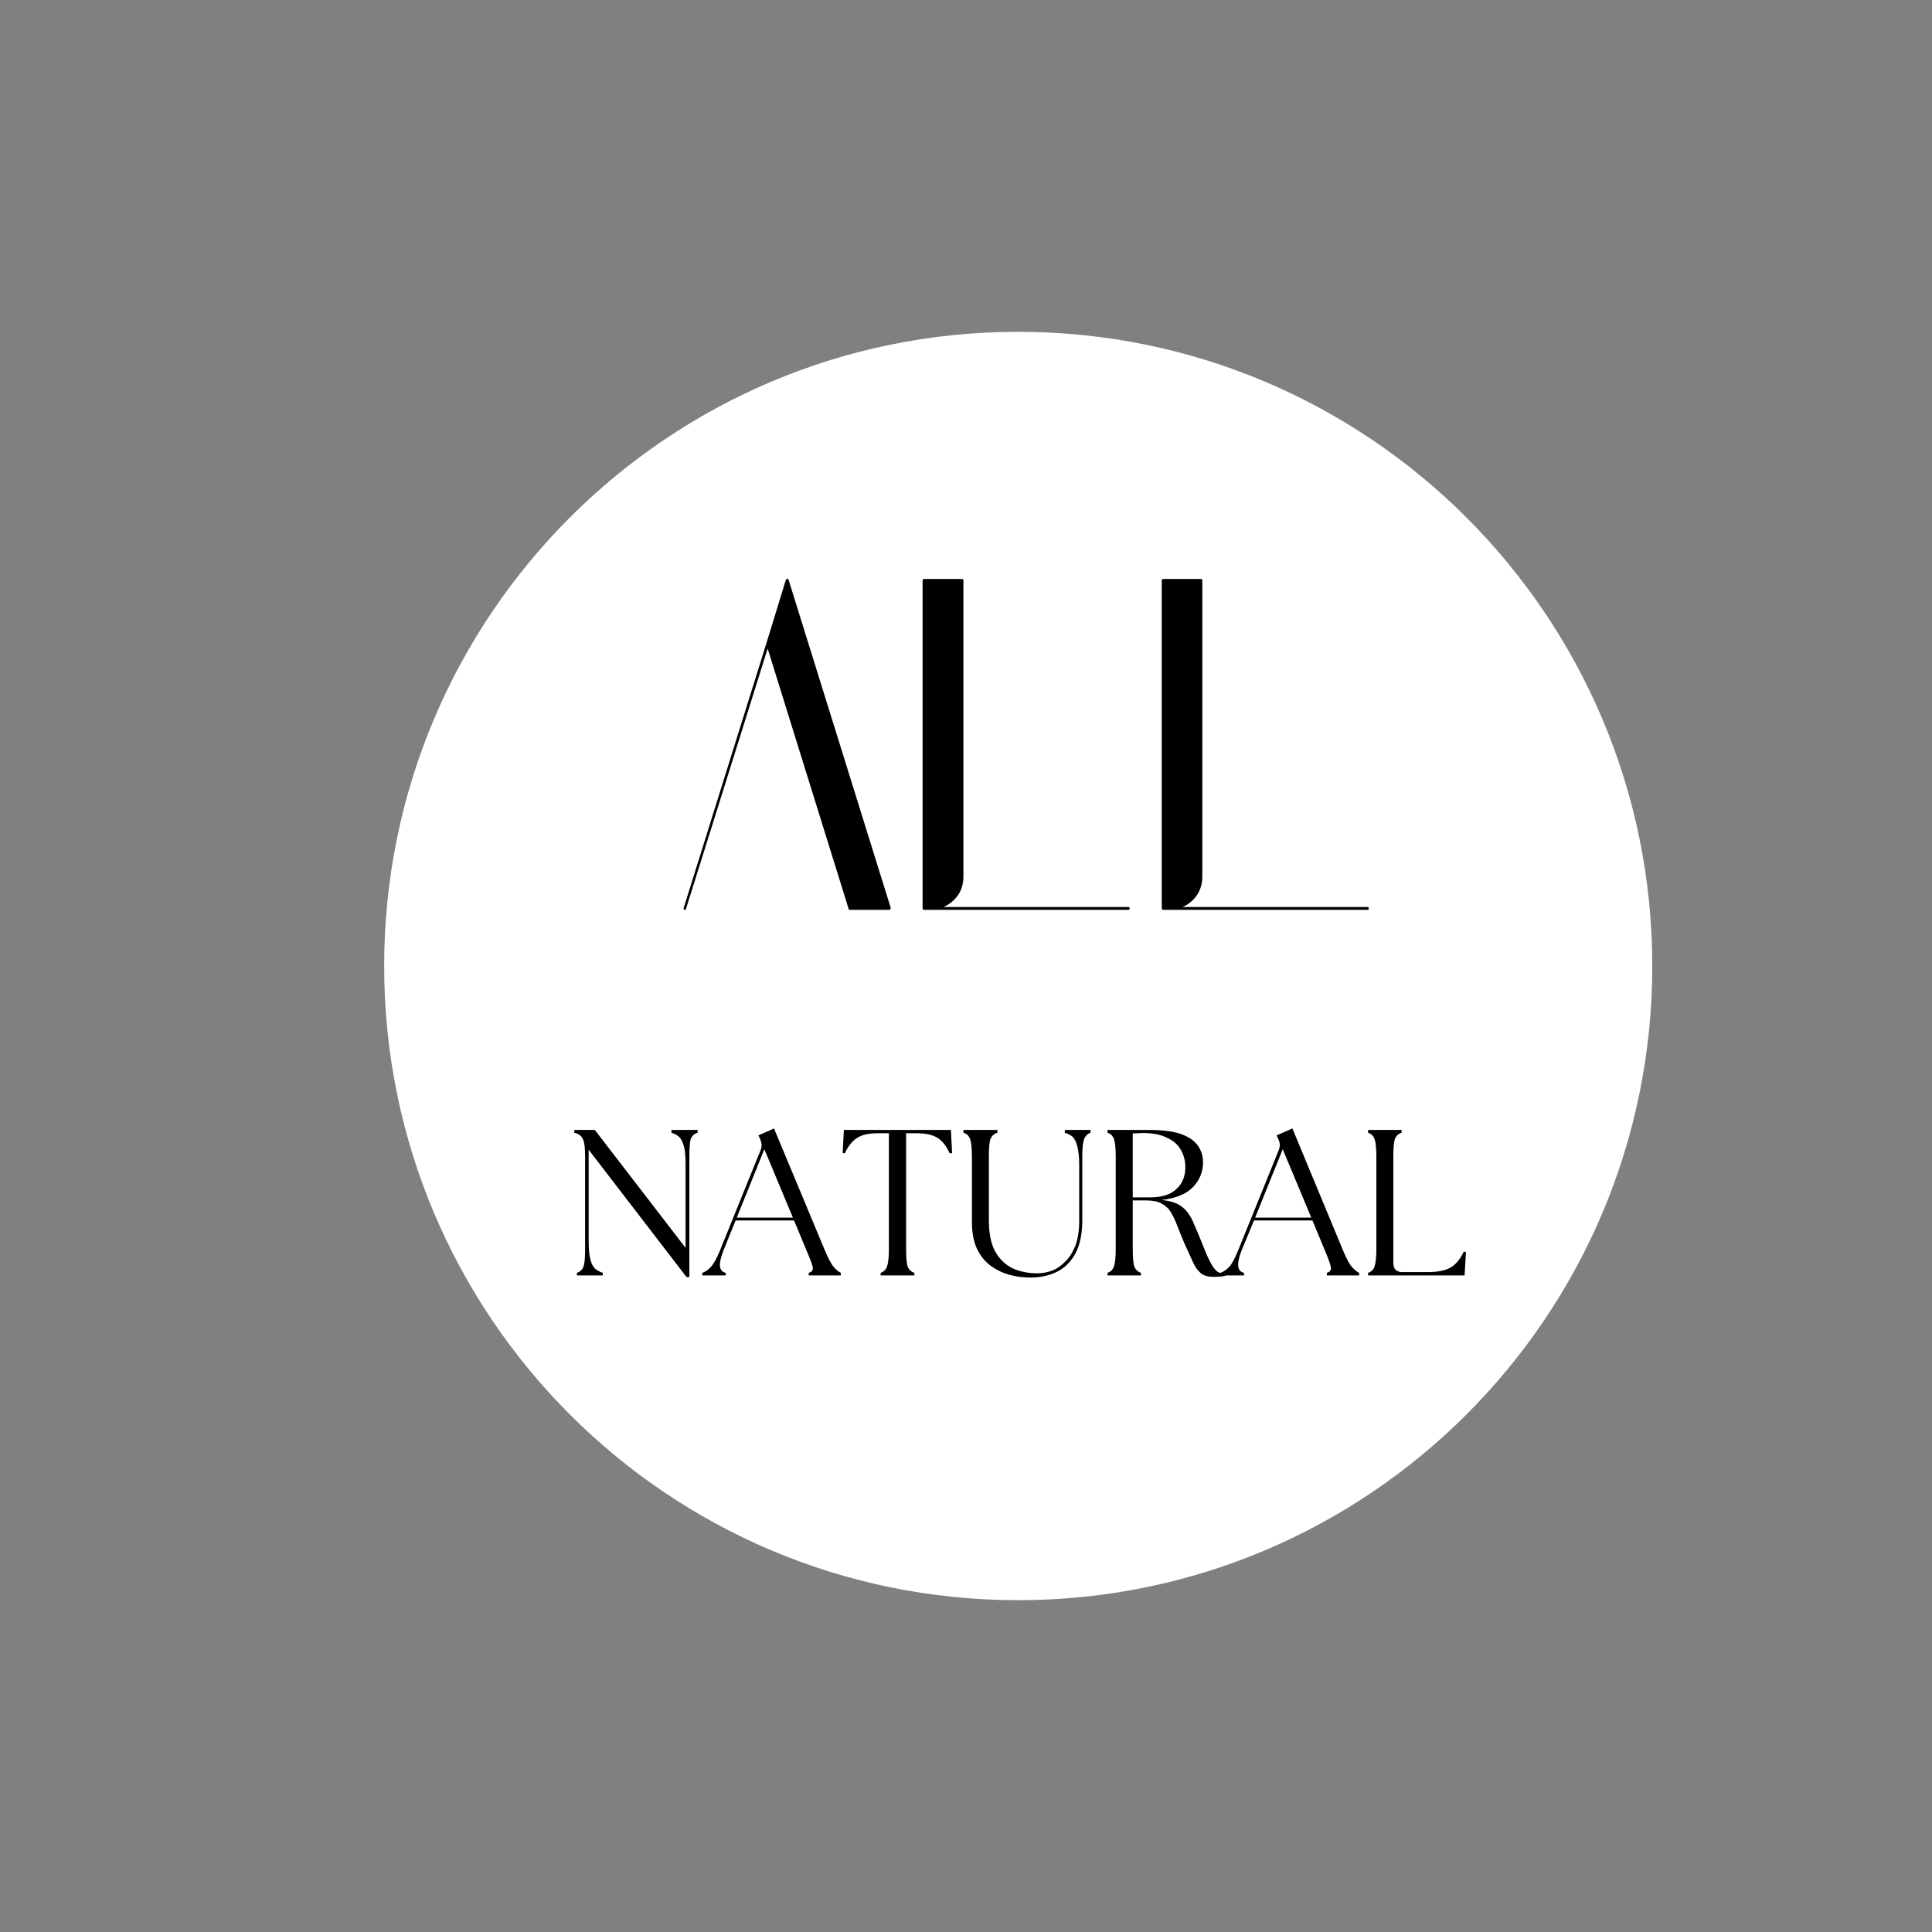 <?xml version="1.0" encoding="UTF-8"?>
<svg xmlns="http://www.w3.org/2000/svg" xmlns:xlink="http://www.w3.org/1999/xlink" width="32px" height="32px" viewBox="0 0 32 32" version="1.1">
<rect x="0" y="0" width="32" height="32" fill="#808080" stroke="none"/>
<defs>
<clipPath id="clip1">
  <path d="M 6.363 5.496 L 27.367 5.496 L 27.367 26.504 L 6.363 26.504 Z M 6.363 5.496 "/>
</clipPath>
<clipPath id="clip2">
  <path d="M 16.863 5.496 C 11.062 5.496 6.363 10.199 6.363 16 C 6.363 21.801 11.062 26.504 16.863 26.504 C 22.664 26.504 27.367 21.801 27.367 16 C 27.367 10.199 22.664 5.496 16.863 5.496 Z M 16.863 5.496 "/>
</clipPath>
</defs>
<g id="surface1">
<g clip-path="url(#clip1)" clip-rule="nonzero">
<g clip-path="url(#clip2)" clip-rule="nonzero">
<path style=" stroke:none;fill-rule:nonzero;fill:rgb(100%,100%,100%);fill-opacity:1;" d="M 6.363 5.496 L 27.367 5.496 L 27.367 26.504 L 6.363 26.504 Z M 6.363 5.496 "/>
</g>
</g>
<path style=" stroke:none;fill-rule:nonzero;fill:rgb(0%,0%,0%);fill-opacity:1;" d="M 11.371 21.152 L 9.75 19.043 L 9.75 20.551 C 9.75 20.68 9.758 20.781 9.777 20.852 C 9.793 20.926 9.82 20.977 9.855 21.012 C 9.891 21.043 9.934 21.066 9.984 21.082 L 9.984 21.125 L 9.555 21.125 L 9.555 21.082 C 9.605 21.066 9.645 21.031 9.664 20.98 C 9.684 20.926 9.691 20.828 9.691 20.691 L 9.691 19.152 C 9.691 19.012 9.68 18.914 9.652 18.863 C 9.629 18.812 9.582 18.777 9.512 18.762 L 9.512 18.715 L 9.852 18.715 L 11.355 20.668 L 11.355 19.289 C 11.355 19.16 11.348 19.059 11.328 18.988 C 11.309 18.914 11.281 18.863 11.246 18.828 C 11.215 18.801 11.172 18.777 11.121 18.762 L 11.121 18.715 L 11.555 18.715 L 11.555 18.762 C 11.5 18.777 11.465 18.812 11.441 18.863 C 11.426 18.914 11.418 19.012 11.418 19.152 L 11.418 21.152 Z M 11.371 21.152 "/>
<path style=" stroke:none;fill-rule:nonzero;fill:rgb(0%,0%,0%);fill-opacity:1;" d="M 11.633 21.125 L 11.633 21.082 C 11.68 21.066 11.727 21.035 11.77 20.988 C 11.816 20.941 11.867 20.852 11.922 20.719 L 12.602 19.039 C 12.621 18.984 12.617 18.93 12.594 18.875 L 12.562 18.805 L 12.82 18.691 L 13.668 20.723 C 13.723 20.852 13.77 20.941 13.812 20.988 C 13.852 21.035 13.891 21.066 13.926 21.082 L 13.926 21.125 L 13.395 21.125 L 13.395 21.082 C 13.449 21.066 13.469 21.035 13.461 20.988 C 13.453 20.941 13.418 20.852 13.363 20.723 L 13.152 20.215 L 12.184 20.215 L 11.98 20.719 C 11.895 20.938 11.906 21.059 12.02 21.082 L 12.02 21.125 Z M 12.203 20.168 L 13.133 20.168 L 12.66 19.035 Z M 12.203 20.168 "/>
<path style=" stroke:none;fill-rule:nonzero;fill:rgb(0%,0%,0%);fill-opacity:1;" d="M 14.586 21.125 L 14.586 21.082 C 14.637 21.066 14.672 21.031 14.691 20.98 C 14.711 20.926 14.723 20.828 14.723 20.691 L 14.723 18.77 L 14.551 18.77 C 14.398 18.77 14.281 18.793 14.203 18.844 C 14.121 18.891 14.051 18.98 13.992 19.102 L 13.957 19.098 L 13.977 18.715 L 15.75 18.715 L 15.77 19.098 L 15.73 19.102 C 15.672 18.98 15.605 18.891 15.523 18.844 C 15.441 18.793 15.324 18.77 15.168 18.77 L 15.008 18.77 L 15.008 20.691 C 15.008 20.828 15.016 20.926 15.035 20.98 C 15.055 21.031 15.094 21.066 15.145 21.082 L 15.145 21.125 Z M 14.586 21.125 "/>
<path style=" stroke:none;fill-rule:nonzero;fill:rgb(0%,0%,0%);fill-opacity:1;" d="M 17.07 21.16 C 16.945 21.16 16.824 21.145 16.711 21.113 C 16.594 21.078 16.492 21.027 16.398 20.957 C 16.305 20.887 16.234 20.793 16.176 20.672 C 16.125 20.555 16.098 20.41 16.098 20.238 L 16.098 19.152 C 16.098 19.012 16.086 18.914 16.066 18.863 C 16.047 18.812 16.012 18.777 15.957 18.762 L 15.957 18.715 L 16.52 18.715 L 16.52 18.762 C 16.465 18.777 16.43 18.812 16.406 18.863 C 16.387 18.914 16.379 19.012 16.379 19.152 L 16.379 20.215 C 16.379 20.43 16.414 20.602 16.484 20.73 C 16.555 20.855 16.652 20.949 16.773 21.008 C 16.895 21.062 17.031 21.09 17.18 21.09 C 17.254 21.09 17.332 21.078 17.41 21.051 C 17.492 21.023 17.566 20.973 17.633 20.906 C 17.707 20.84 17.762 20.75 17.809 20.641 C 17.852 20.527 17.875 20.387 17.875 20.215 L 17.875 19.289 C 17.875 19.16 17.863 19.059 17.844 18.988 C 17.824 18.914 17.801 18.863 17.766 18.828 C 17.73 18.801 17.688 18.777 17.637 18.762 L 17.637 18.715 L 18.062 18.715 L 18.062 18.762 C 18.016 18.777 17.98 18.812 17.957 18.863 C 17.938 18.914 17.926 19.012 17.926 19.152 L 17.926 20.207 C 17.926 20.438 17.887 20.621 17.812 20.762 C 17.734 20.902 17.633 21.004 17.504 21.066 C 17.375 21.129 17.23 21.16 17.07 21.16 Z M 17.07 21.16 "/>
<path style=" stroke:none;fill-rule:nonzero;fill:rgb(0%,0%,0%);fill-opacity:1;" d="M 20.094 21.148 C 20.008 21.148 19.938 21.129 19.887 21.086 C 19.836 21.043 19.793 20.984 19.758 20.902 C 19.719 20.82 19.676 20.719 19.621 20.602 C 19.57 20.48 19.527 20.375 19.492 20.285 C 19.461 20.199 19.422 20.125 19.383 20.062 C 19.344 20.004 19.293 19.961 19.23 19.93 C 19.168 19.898 19.086 19.883 18.984 19.883 L 18.762 19.883 L 18.762 20.691 C 18.762 20.828 18.77 20.926 18.789 20.98 C 18.809 21.031 18.848 21.066 18.898 21.082 L 18.898 21.125 L 18.344 21.125 L 18.344 21.082 C 18.395 21.066 18.43 21.031 18.449 20.98 C 18.469 20.926 18.48 20.828 18.48 20.691 L 18.48 19.152 C 18.48 19.012 18.469 18.914 18.449 18.863 C 18.43 18.812 18.395 18.777 18.344 18.762 L 18.344 18.715 L 19.02 18.715 C 19.254 18.715 19.438 18.738 19.566 18.785 C 19.695 18.832 19.789 18.898 19.844 18.98 C 19.898 19.059 19.926 19.152 19.926 19.254 C 19.926 19.414 19.867 19.551 19.754 19.668 C 19.641 19.781 19.469 19.848 19.242 19.875 C 19.352 19.887 19.438 19.91 19.504 19.941 C 19.57 19.977 19.625 20.023 19.668 20.078 C 19.711 20.137 19.75 20.203 19.781 20.285 C 19.816 20.363 19.855 20.457 19.898 20.562 C 19.953 20.703 19.996 20.809 20.035 20.883 C 20.074 20.961 20.109 21.012 20.141 21.043 C 20.172 21.074 20.211 21.09 20.25 21.09 C 20.262 21.09 20.27 21.09 20.277 21.09 C 20.285 21.09 20.293 21.09 20.305 21.086 L 20.305 21.125 C 20.277 21.137 20.246 21.141 20.207 21.145 C 20.168 21.148 20.129 21.148 20.094 21.148 Z M 18.762 19.832 L 19.051 19.832 C 19.246 19.832 19.395 19.785 19.488 19.691 C 19.586 19.602 19.633 19.48 19.633 19.332 C 19.633 19.23 19.609 19.137 19.562 19.051 C 19.516 18.965 19.441 18.898 19.336 18.848 C 19.23 18.793 19.094 18.766 18.922 18.766 C 18.898 18.766 18.871 18.77 18.844 18.77 C 18.816 18.77 18.789 18.773 18.762 18.773 Z M 18.762 19.832 "/>
<path style=" stroke:none;fill-rule:nonzero;fill:rgb(0%,0%,0%);fill-opacity:1;" d="M 20.215 21.125 L 20.215 21.082 C 20.262 21.066 20.309 21.035 20.355 20.988 C 20.402 20.941 20.449 20.852 20.504 20.719 L 21.184 19.039 C 21.203 18.984 21.203 18.93 21.176 18.875 L 21.145 18.805 L 21.406 18.691 L 22.25 20.723 C 22.305 20.852 22.352 20.941 22.395 20.988 C 22.438 21.035 22.477 21.066 22.512 21.082 L 22.512 21.125 L 21.977 21.125 L 21.977 21.082 C 22.031 21.066 22.051 21.035 22.043 20.988 C 22.035 20.941 22.004 20.852 21.949 20.723 L 21.738 20.215 L 20.77 20.215 L 20.562 20.719 C 20.477 20.938 20.492 21.059 20.605 21.082 L 20.605 21.125 Z M 20.789 20.168 L 21.719 20.168 L 21.246 19.035 Z M 20.789 20.168 "/>
<path style=" stroke:none;fill-rule:nonzero;fill:rgb(0%,0%,0%);fill-opacity:1;" d="M 22.66 21.125 L 22.66 21.082 C 22.711 21.066 22.746 21.031 22.766 20.98 C 22.785 20.926 22.797 20.828 22.797 20.691 L 22.797 19.152 C 22.797 19.012 22.785 18.914 22.766 18.863 C 22.746 18.812 22.711 18.777 22.66 18.762 L 22.66 18.715 L 23.215 18.715 L 23.215 18.762 C 23.164 18.777 23.125 18.812 23.105 18.863 C 23.086 18.914 23.078 19.012 23.078 19.152 L 23.078 20.918 C 23.078 21.02 23.129 21.07 23.23 21.07 L 23.641 21.07 C 23.805 21.07 23.934 21.047 24.023 20.996 C 24.109 20.949 24.184 20.859 24.246 20.73 L 24.281 20.738 L 24.258 21.125 Z M 22.66 21.125 "/>
<path style=" stroke:none;fill-rule:nonzero;fill:rgb(0%,0%,0%);fill-opacity:1;" d="M 11.324 15.039 L 12.691 10.664 L 13.016 9.605 C 13.023 9.605 13.023 9.605 13.023 9.598 C 13.023 9.598 13.023 9.598 13.023 9.59 C 13.031 9.59 13.035 9.59 13.035 9.59 C 13.039 9.59 13.039 9.59 13.035 9.59 C 13.039 9.59 13.039 9.59 13.039 9.59 C 13.039 9.59 13.043 9.59 13.047 9.59 C 13.047 9.59 13.051 9.59 13.059 9.59 C 13.059 9.598 13.059 9.598 13.059 9.598 C 13.059 9.605 13.059 9.605 13.062 9.605 L 14.754 15.039 C 14.754 15.043 14.75 15.051 14.746 15.062 C 14.742 15.066 14.738 15.07 14.73 15.07 L 14.066 15.07 C 14.059 15.07 14.055 15.062 14.055 15.051 L 12.715 10.742 L 11.363 15.051 C 11.363 15.062 11.359 15.07 11.352 15.07 C 11.344 15.07 11.34 15.07 11.34 15.07 C 11.324 15.062 11.32 15.055 11.324 15.039 Z M 11.324 15.039 "/>
<path style=" stroke:none;fill-rule:nonzero;fill:rgb(0%,0%,0%);fill-opacity:1;" d="M 15.281 9.613 C 15.281 9.598 15.293 9.59 15.309 9.59 L 15.938 9.59 C 15.949 9.59 15.957 9.598 15.957 9.613 L 15.957 14.523 C 15.957 14.637 15.926 14.742 15.867 14.828 C 15.805 14.914 15.727 14.98 15.625 15.023 L 18.688 15.023 C 18.703 15.023 18.711 15.031 18.711 15.047 C 18.711 15.062 18.703 15.07 18.688 15.07 L 15.309 15.07 C 15.293 15.07 15.281 15.062 15.281 15.047 Z M 15.281 9.613 "/>
<path style=" stroke:none;fill-rule:nonzero;fill:rgb(0%,0%,0%);fill-opacity:1;" d="M 19.242 9.613 C 19.242 9.598 19.25 9.59 19.27 9.59 L 19.898 9.59 C 19.91 9.59 19.914 9.598 19.914 9.613 L 19.914 14.523 C 19.914 14.637 19.883 14.742 19.824 14.828 C 19.766 14.914 19.684 14.98 19.586 15.023 L 22.648 15.023 C 22.664 15.023 22.672 15.031 22.672 15.047 C 22.672 15.062 22.664 15.07 22.648 15.07 L 19.27 15.07 C 19.25 15.07 19.242 15.062 19.242 15.047 Z M 19.242 9.613 "/>
</g>
</svg>

